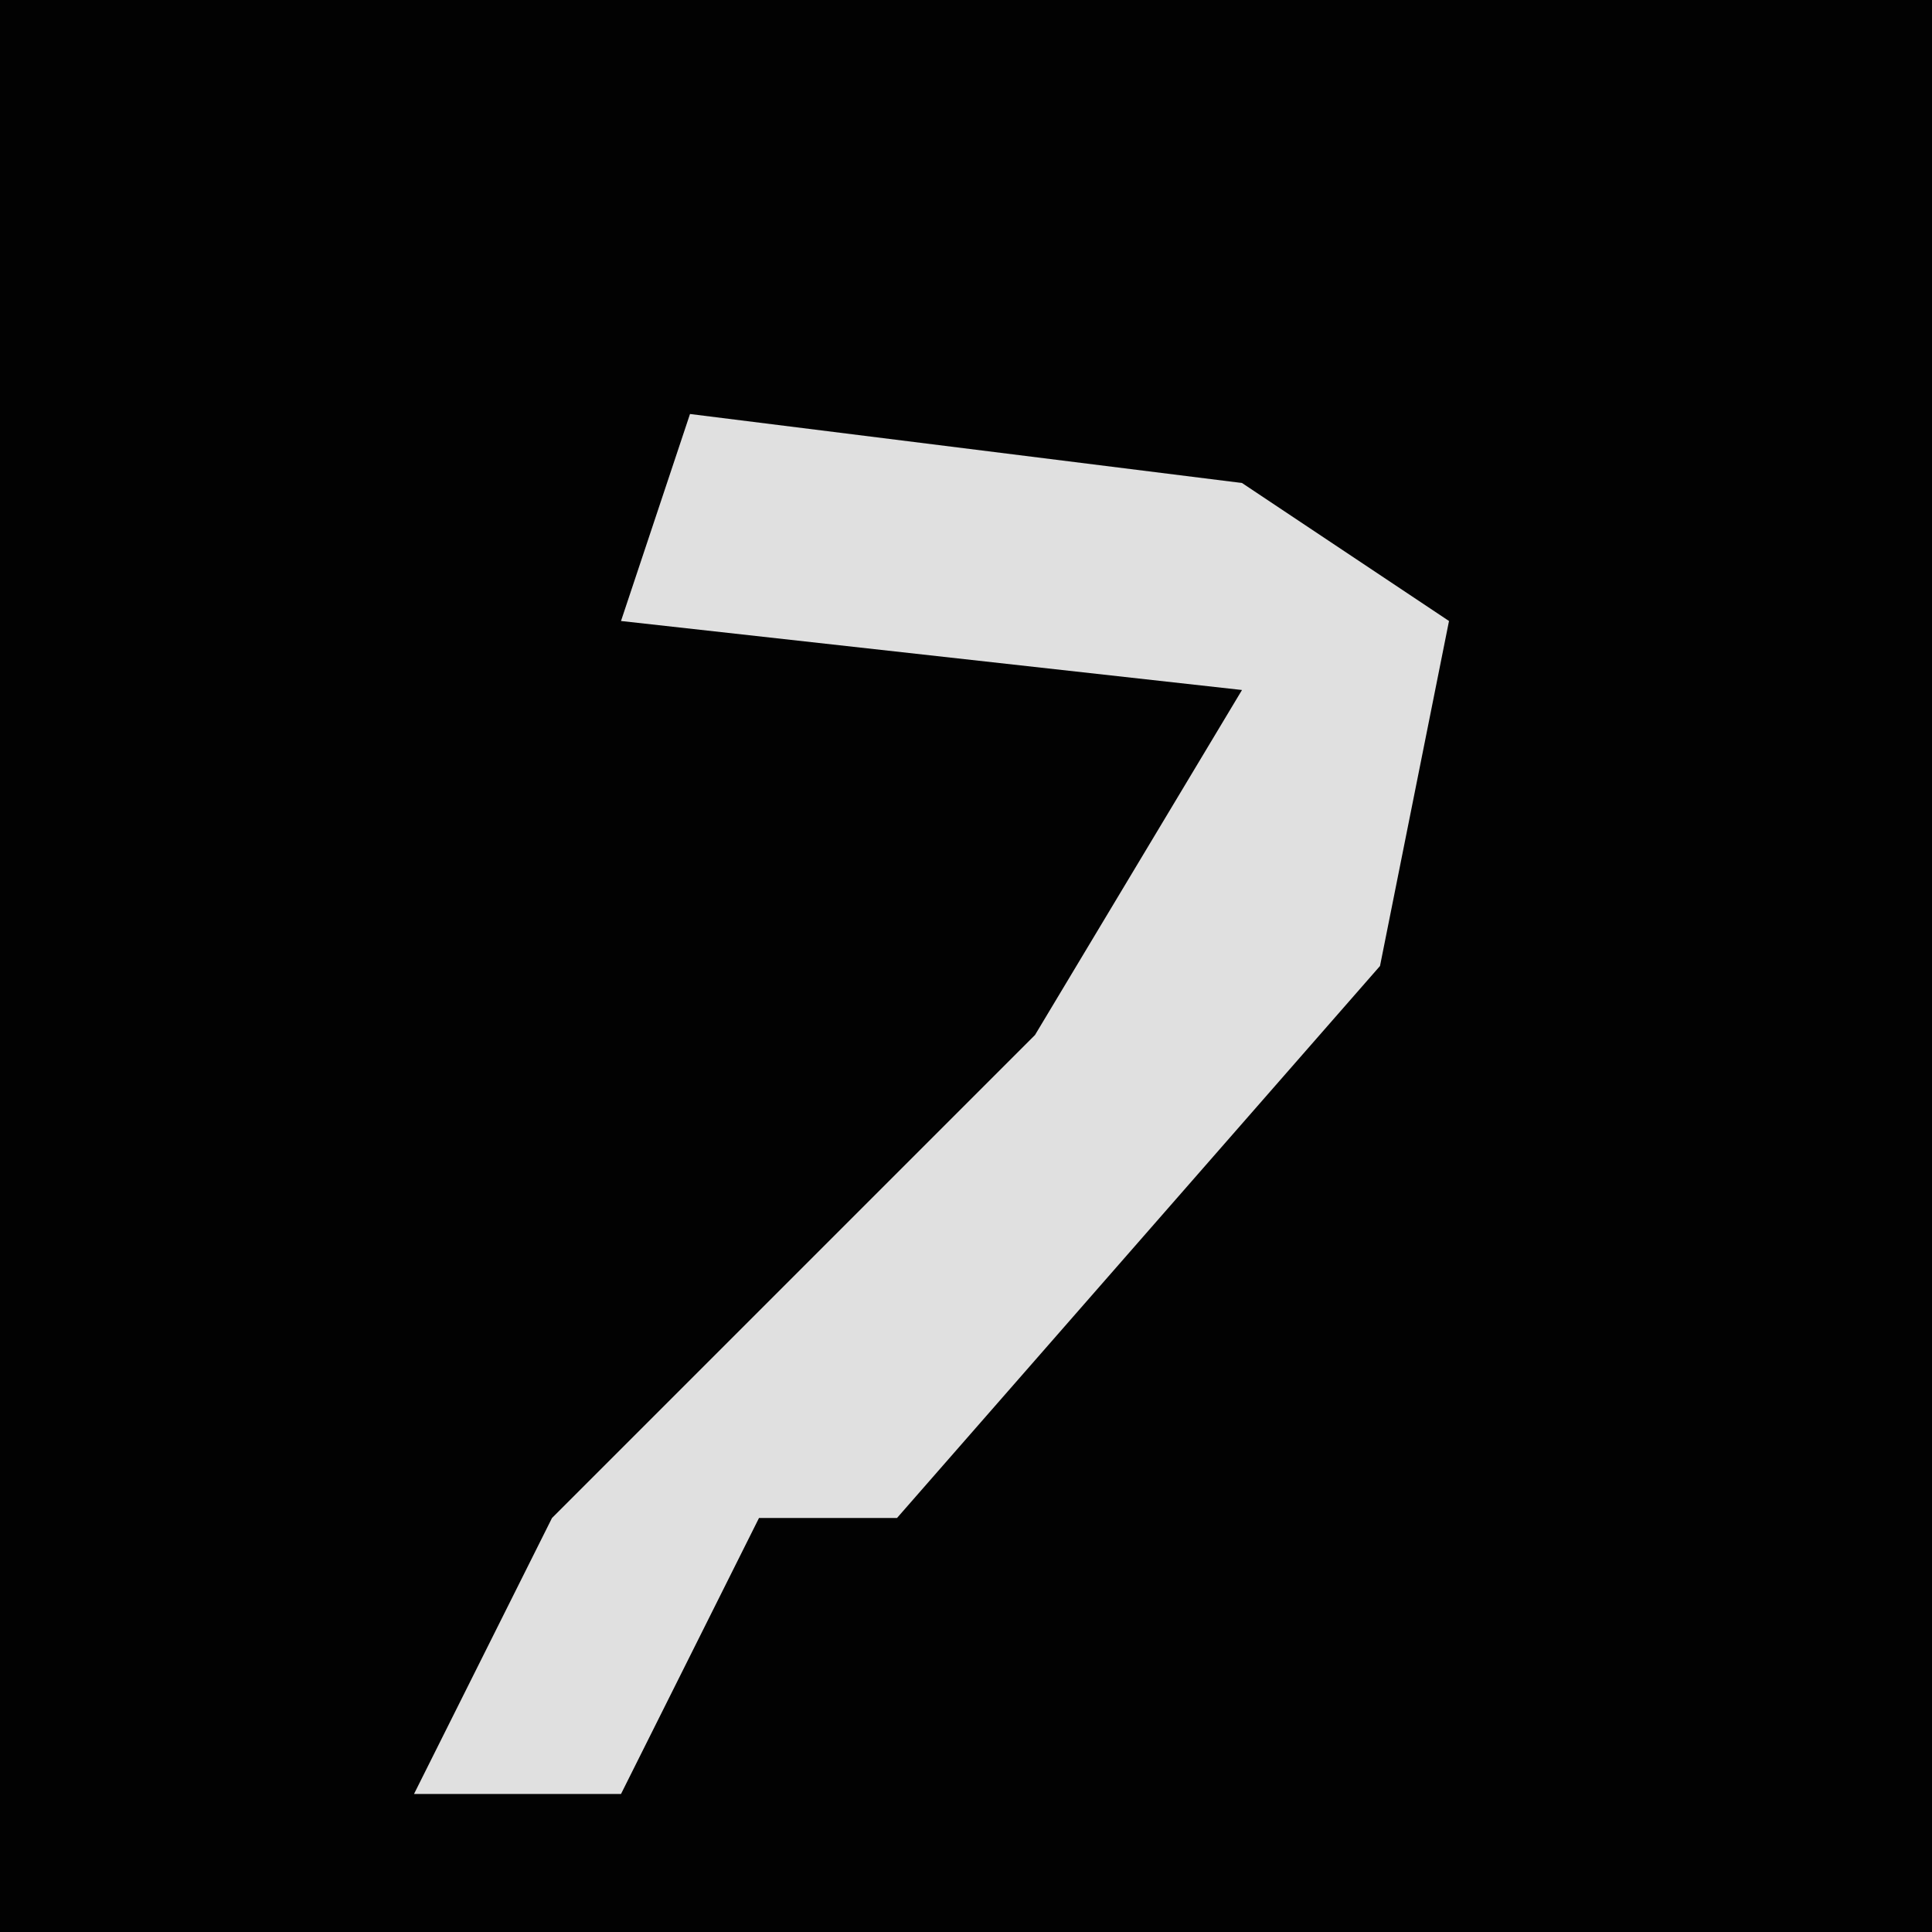<?xml version="1.0" encoding="UTF-8"?>
<svg version="1.1" xmlns="http://www.w3.org/2000/svg" width="28" height="28">
<path d="M0,0 L28,0 L28,28 L0,28 Z " fill="#020202" transform="translate(0,0)"/>
<path d="M0,0 L8,1 L11,3 L10,8 L3,16 L1,16 L-1,20 L-4,20 L-2,16 L5,9 L8,4 L-1,3 Z " fill="#E0E0E0" transform="translate(10,6)"/>
</svg>
